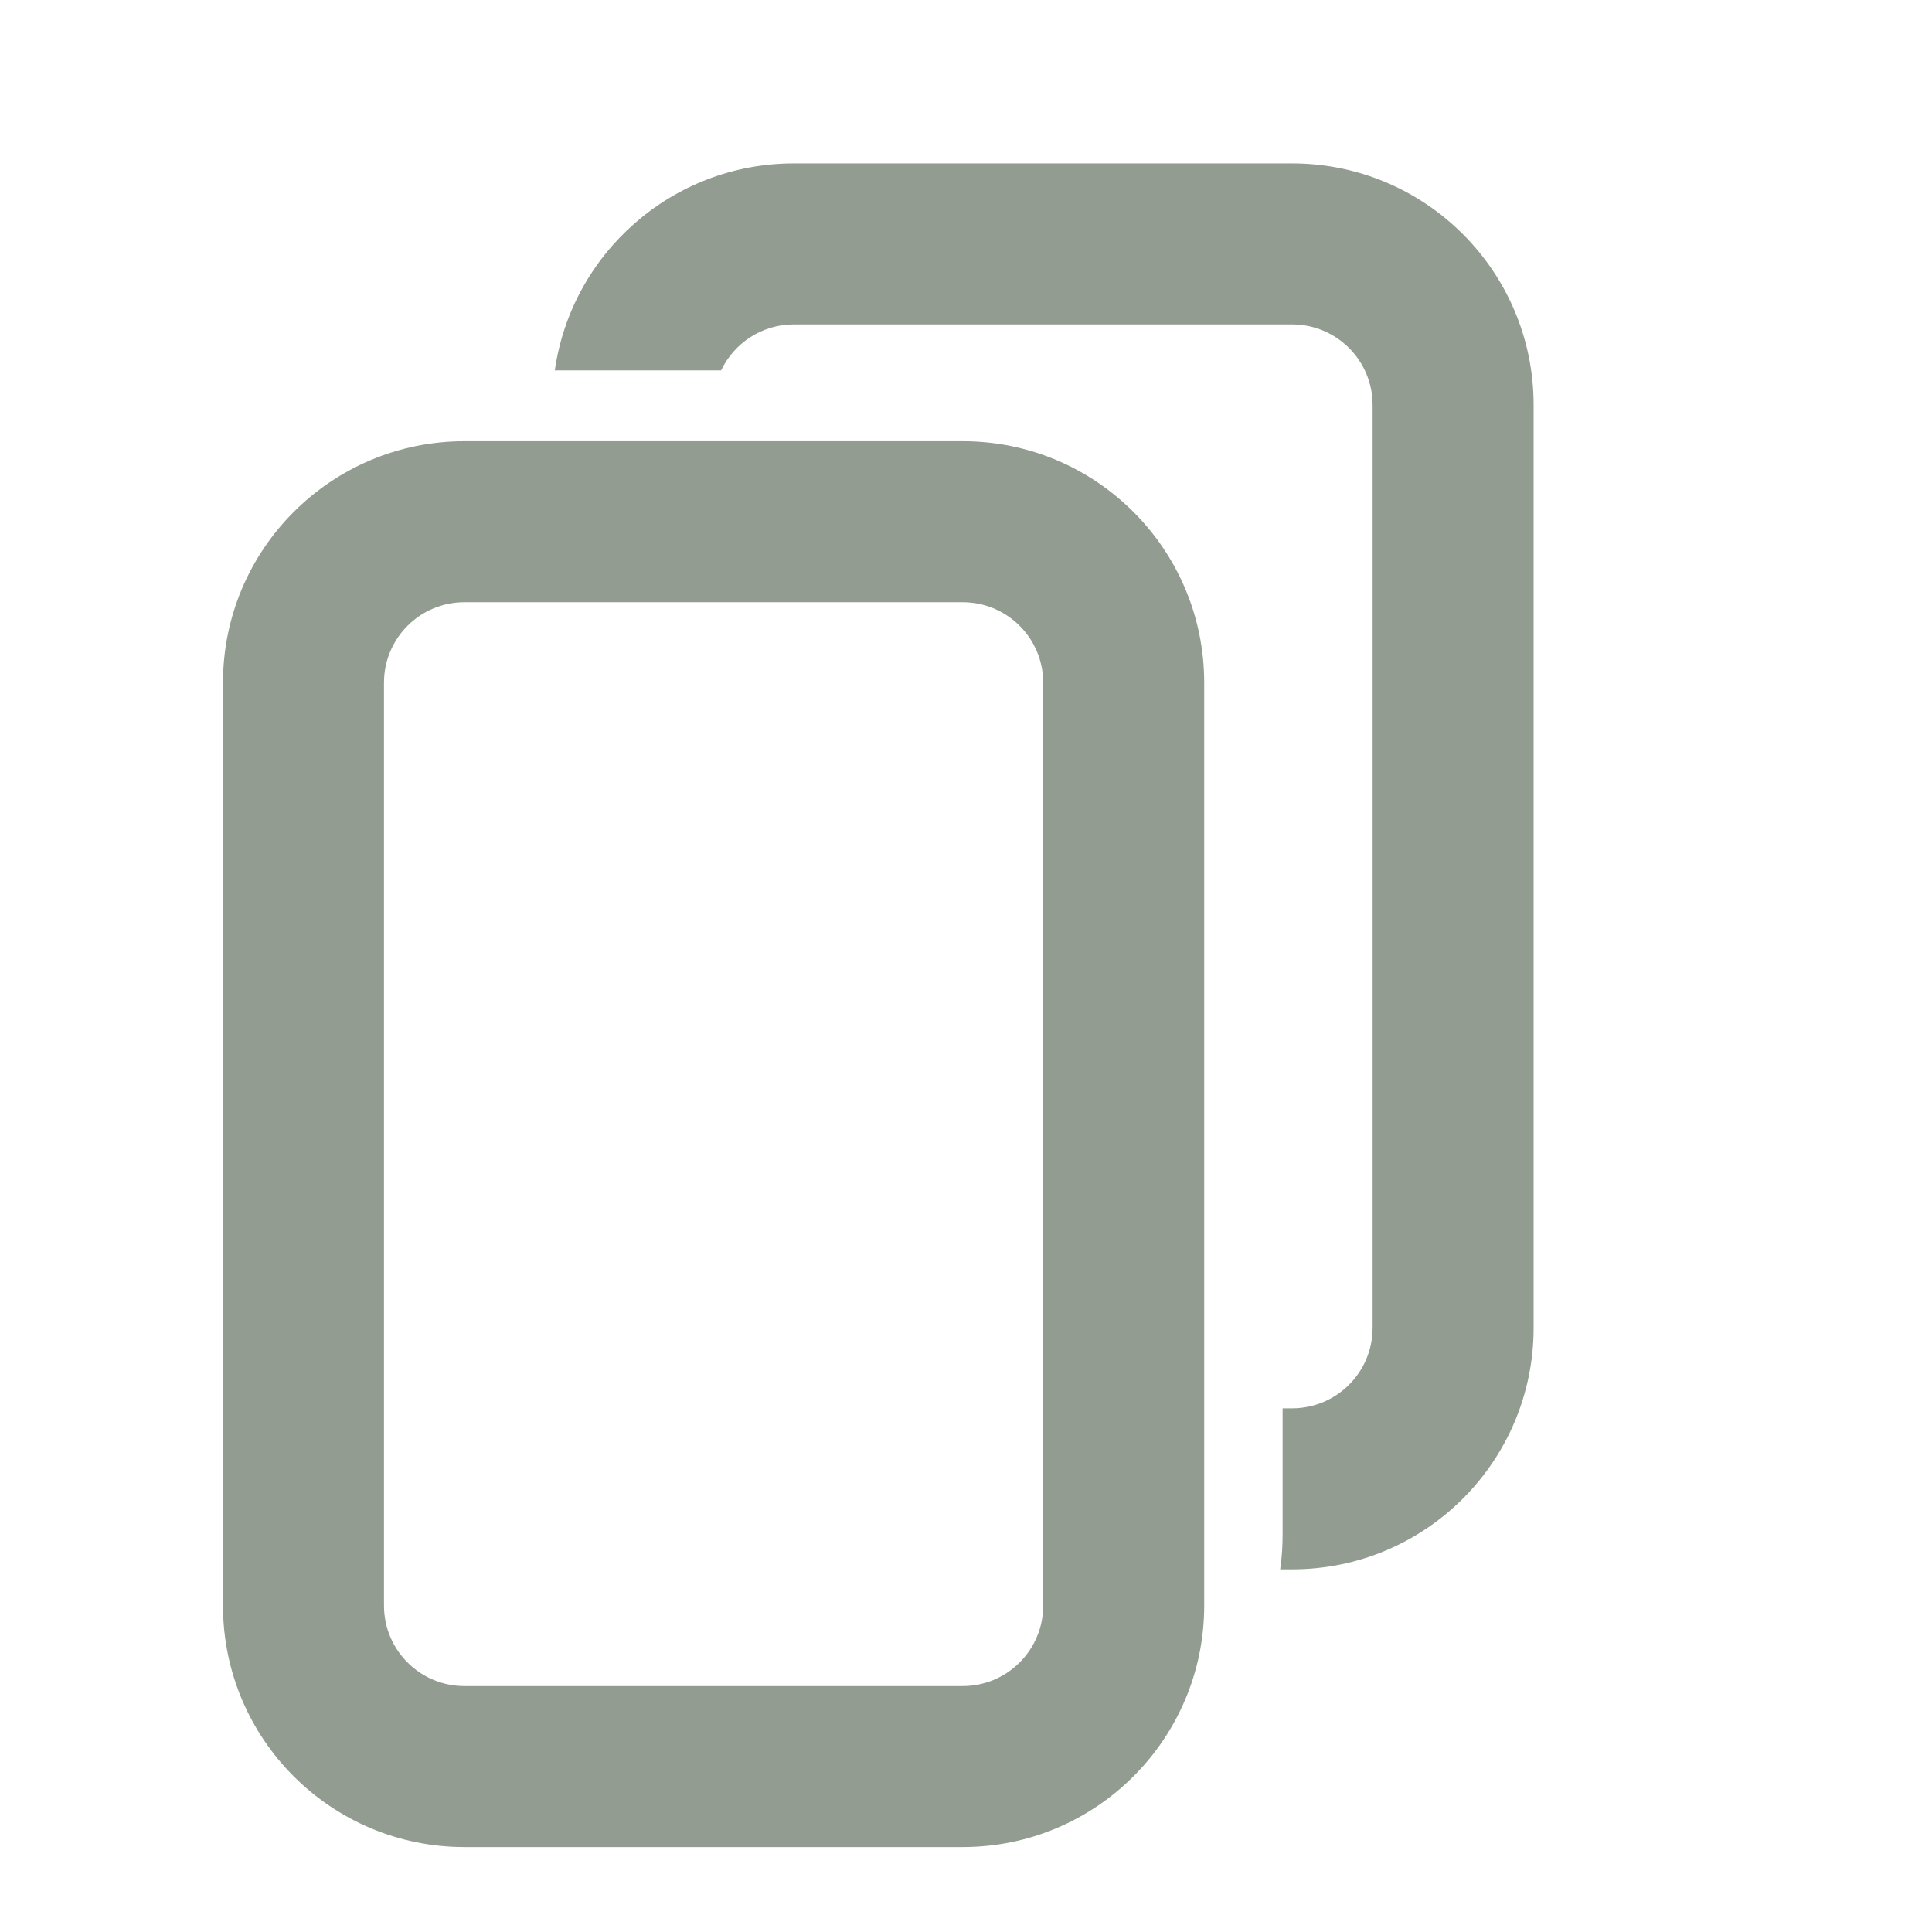 <svg width="24" height="24" viewBox="0 0 24 24" fill="none" xmlns="http://www.w3.org/2000/svg">
<path d="M16.051 4.03H9.862C9.463 4.03 9.119 4.263 8.958 4.601H6.892C7.1 3.147 8.351 2.03 9.862 2.03H16.051C17.708 2.03 19.051 3.373 19.051 5.03V16.495C19.051 18.152 17.708 19.495 16.051 19.495H15.903C15.923 19.355 15.933 19.211 15.933 19.066V17.495H16.051C16.604 17.495 17.051 17.047 17.051 16.495V5.03C17.051 4.478 16.604 4.03 16.051 4.03Z" fill="#929C91"/>
<path fill-rule="evenodd" clip-rule="evenodd" d="M2.77 8.481C2.77 6.824 4.113 5.481 5.77 5.481H11.959C13.616 5.481 14.959 6.824 14.959 8.481V19.945C14.959 21.602 13.616 22.945 11.959 22.945H5.77C4.113 22.945 2.77 21.602 2.77 19.945V8.481ZM5.77 7.481H11.959C12.511 7.481 12.959 7.928 12.959 8.481V19.945C12.959 20.498 12.511 20.945 11.959 20.945H5.77C5.217 20.945 4.77 20.498 4.77 19.945V8.481C4.77 7.928 5.217 7.481 5.77 7.481Z" fill="#929C91"/>
</svg>
